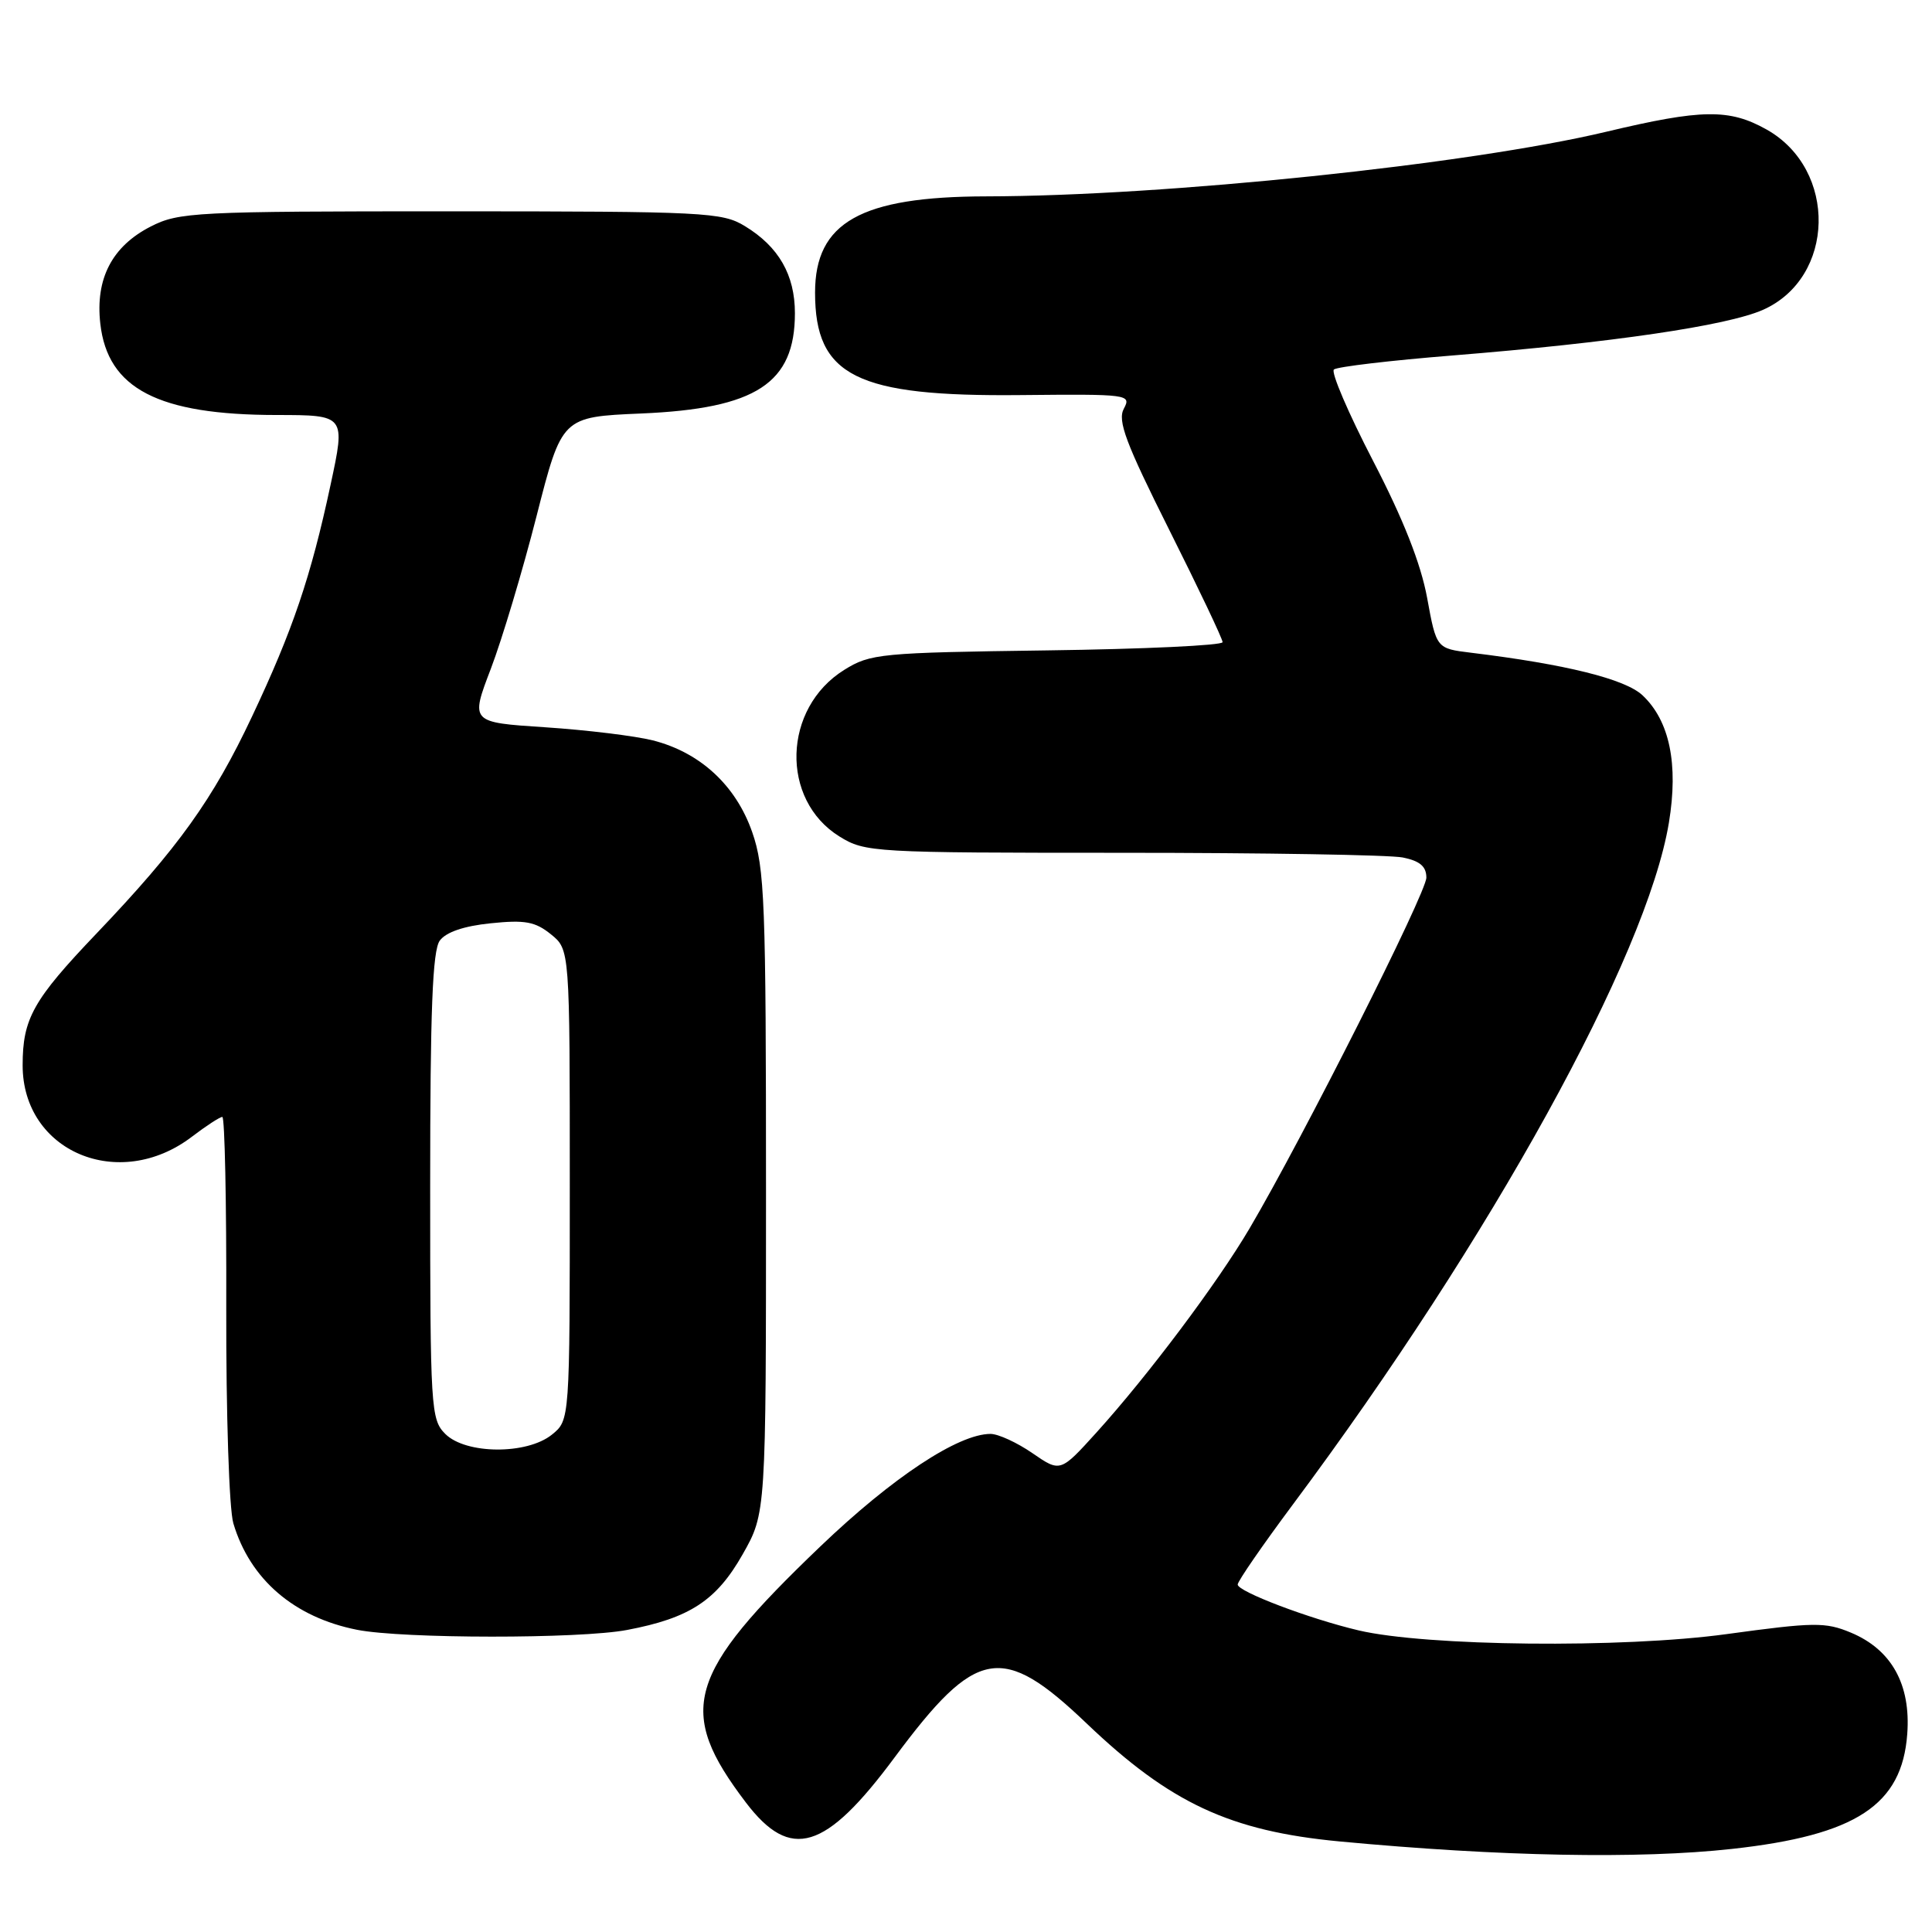 <?xml version="1.0" encoding="UTF-8" standalone="no"?>
<!DOCTYPE svg PUBLIC "-//W3C//DTD SVG 1.1//EN" "http://www.w3.org/Graphics/SVG/1.1/DTD/svg11.dtd" >
<svg xmlns="http://www.w3.org/2000/svg" xmlns:xlink="http://www.w3.org/1999/xlink" version="1.1" viewBox="0 0 256 256">
 <g >
 <path fill="currentColor"
d=" M 229.50 244.99 C 245.94 243.18 252.03 239.18 252.72 229.77 C 253.21 223.20 250.64 218.58 245.25 216.33 C 241.87 214.92 240.39 214.94 228.77 216.53 C 215.00 218.42 188.98 218.15 180.00 216.03 C 173.48 214.49 164.00 210.89 164.00 209.96 C 164.00 209.52 167.30 204.74 171.33 199.33 C 197.58 164.12 218.21 126.71 221.14 109.00 C 222.42 101.24 221.23 95.50 217.64 92.13 C 215.34 89.97 207.47 88.02 194.92 86.49 C 190.33 85.93 190.33 85.93 189.10 79.21 C 188.26 74.67 185.95 68.80 181.93 61.05 C 178.67 54.76 176.33 49.31 176.75 48.96 C 177.16 48.60 184.25 47.76 192.50 47.10 C 213.60 45.40 228.81 43.16 233.57 41.07 C 243.21 36.82 243.51 22.46 234.08 17.16 C 229.14 14.39 225.51 14.44 212.83 17.46 C 194.64 21.79 154.49 25.98 130.67 26.02 C 114.05 26.05 108.00 29.46 108.00 38.77 C 108.00 49.84 113.47 52.57 135.23 52.35 C 149.56 52.21 149.93 52.26 148.91 54.16 C 148.06 55.76 149.15 58.67 154.93 70.21 C 158.82 77.97 162.00 84.66 162.00 85.09 C 162.00 85.52 151.54 86.01 138.75 86.18 C 116.64 86.48 115.32 86.61 111.87 88.76 C 103.70 93.84 103.36 105.97 111.25 110.85 C 114.64 112.94 115.68 113.00 148.74 113.00 C 167.45 113.00 184.16 113.28 185.87 113.62 C 188.15 114.08 189.00 114.81 189.00 116.29 C 189.00 118.31 172.68 150.70 165.58 162.76 C 161.29 170.04 152.15 182.22 145.30 189.80 C 140.50 195.10 140.50 195.10 136.80 192.55 C 134.77 191.15 132.27 190.00 131.25 190.00 C 126.97 190.00 118.25 195.77 108.70 204.91 C 90.95 221.90 89.57 226.65 98.84 238.85 C 104.76 246.63 109.37 245.23 118.53 232.88 C 129.38 218.26 132.78 217.66 144.00 228.38 C 155.04 238.92 162.99 242.63 177.50 244.00 C 198.76 246.00 217.15 246.35 229.50 244.99 Z  M 83.08 215.98 C 91.38 214.41 94.93 212.09 98.41 205.95 C 101.50 200.50 101.50 200.50 101.50 158.00 C 101.50 119.42 101.33 115.02 99.67 110.26 C 97.51 104.06 92.76 99.68 86.48 98.10 C 84.13 97.51 77.73 96.73 72.27 96.37 C 62.32 95.72 62.32 95.72 65.04 88.61 C 66.53 84.70 69.26 75.59 71.10 68.37 C 74.45 55.24 74.45 55.24 84.97 54.79 C 100.20 54.14 105.33 50.79 105.33 41.50 C 105.33 36.43 103.19 32.69 98.70 29.96 C 95.69 28.12 93.42 28.01 59.71 28.00 C 25.83 28.00 23.71 28.11 19.98 30.01 C 14.85 32.63 12.62 36.92 13.29 42.88 C 14.26 51.51 20.96 54.98 36.65 54.99 C 45.79 55.00 45.79 55.00 43.80 64.25 C 41.19 76.44 38.79 83.51 33.39 94.95 C 28.22 105.92 23.62 112.34 12.81 123.67 C 4.38 132.50 3.00 134.97 3.00 141.16 C 3.00 152.60 15.77 157.99 25.43 150.62 C 27.32 149.18 29.13 148.00 29.46 148.00 C 29.78 148.00 30.02 159.36 29.98 173.25 C 29.95 187.38 30.36 199.98 30.92 201.85 C 33.13 209.28 38.98 214.31 47.33 215.96 C 53.38 217.15 76.82 217.17 83.08 215.98 Z  M 59.00 190.00 C 57.09 188.09 57.00 186.67 57.00 157.19 C 57.00 133.84 57.31 125.96 58.27 124.64 C 59.10 123.51 61.47 122.70 65.02 122.34 C 69.57 121.87 70.92 122.12 73.00 123.80 C 75.50 125.82 75.50 125.82 75.50 157.00 C 75.50 188.18 75.50 188.18 73.14 190.09 C 69.83 192.77 61.72 192.72 59.00 190.00 Z "/>
</g>
</svg>